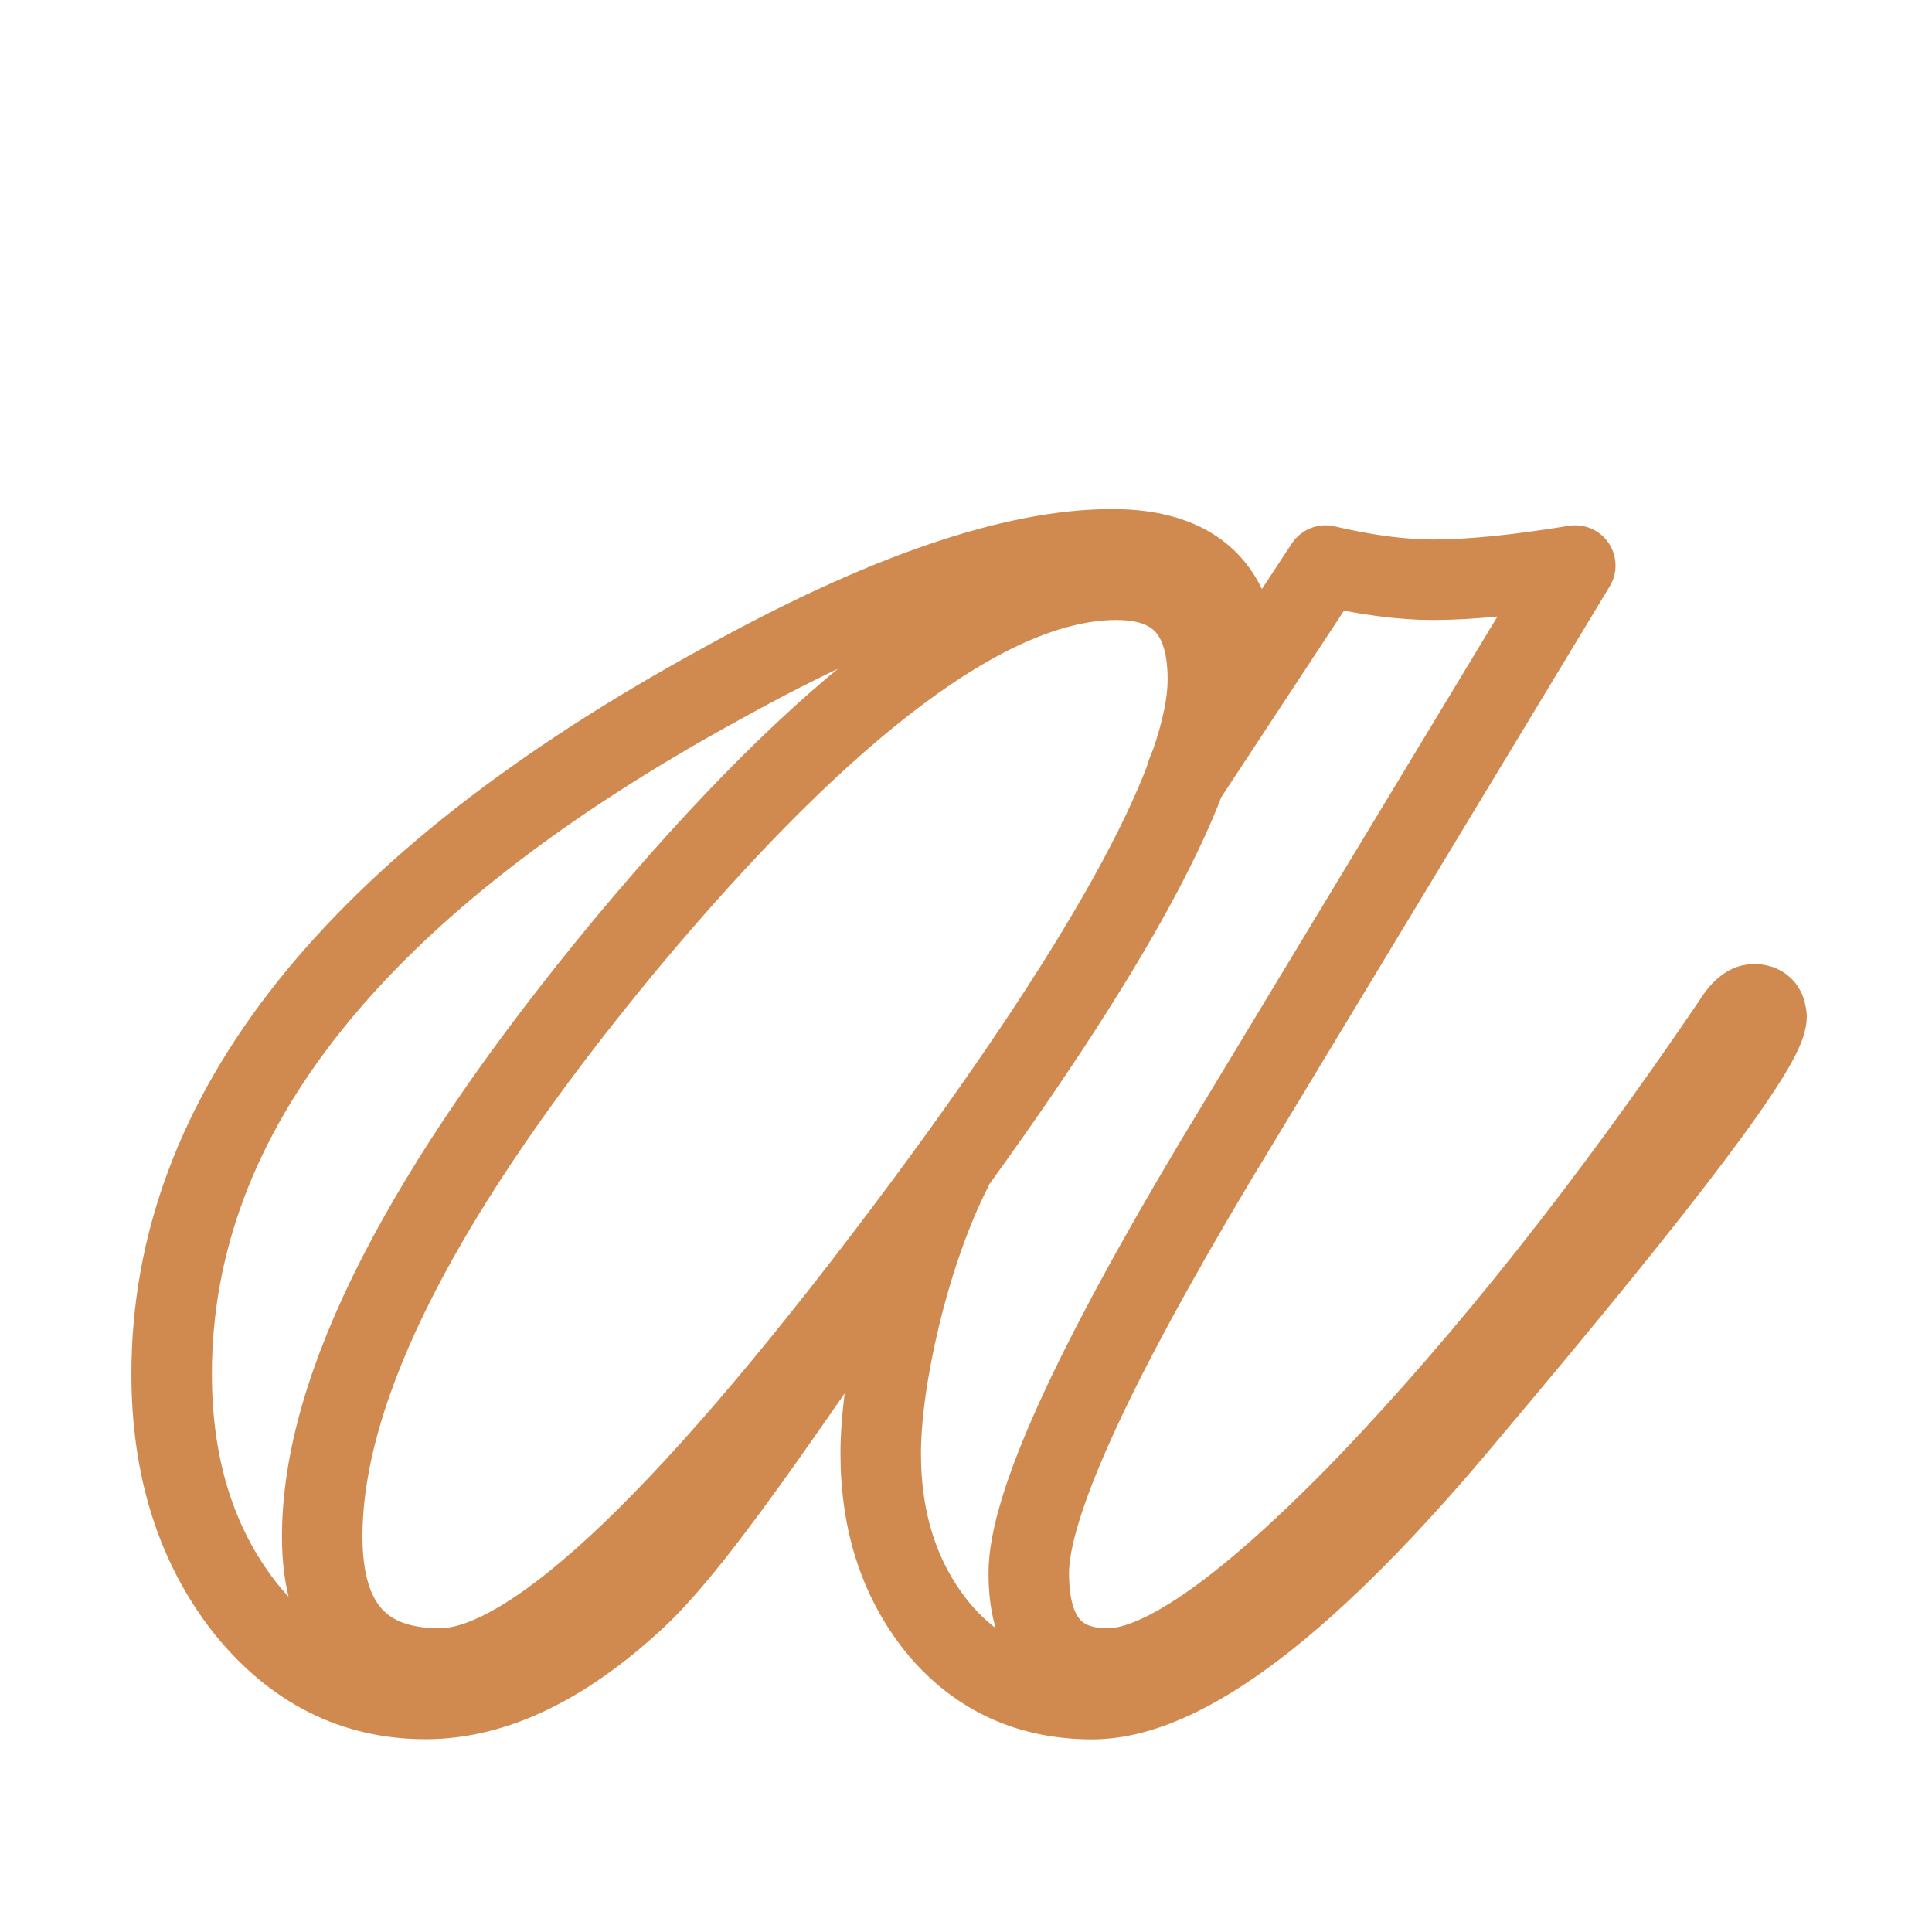 <?xml version="1.0" encoding="UTF-8"?>
<svg width="24" height="24" fill="none" stroke="currentColor" stroke-linecap="round" stroke-linejoin="round" stroke-width="1.5" version="1.1" viewBox="0 0 24 24" xml:space="preserve"
  xmlns="http://www.w3.org/2000/svg">
  <g transform="matrix(1.938 0 0 1.938 -131.89 -42.913)" fill="none" stroke="#d08a4f" stroke-width=".774" style="shape-inside:url(#rect625-5);white-space:pre" aria-label="a">
    <path d="m79.378 28.659c0 0.182-0.634 1.024-1.901 2.526-1.024 1.233-1.832 1.849-2.422 1.849-0.399 0-0.725-0.148-0.977-0.443-0.252-0.304-0.378-0.681-0.378-1.133 0-0.469 0.178-1.272 0.456-1.819-0.868 1.215-1.571 2.331-2.032 2.756-0.46 0.425-0.907 0.638-1.341 0.638-0.46 0-0.846-0.195-1.159-0.586-0.312-0.399-0.469-0.898-0.469-1.497 0-1.667 1.176-3.142 3.529-4.427 1.033-0.573 1.866-0.859 2.5-0.859 0.538 0 0.807 0.26 0.807 0.781 0 0.148-0.271 0.448-0.34 0.691l0.9-1.368c0.26 0.061 0.49 0.091 0.69 0.091 0.234 0 0.538-0.03 0.911-0.091l-2.305 3.815c-0.799 1.337-1.198 2.218-1.198 2.643 0 0.408 0.169 0.612 0.508 0.612 0.347 0 0.903-0.395 1.667-1.185 0.764-0.799 1.541-1.78 2.331-2.943 0.052-0.087 0.1-0.13 0.143-0.13 0.052 0 0.078 0.026 0.078 0.078zm-3.581-2.162c0-0.425-0.195-0.638-0.586-0.638-0.799 0-1.849 0.781-3.151 2.344-1.293 1.562-1.94 2.825-1.94 3.789 0 0.564 0.252 0.846 0.755 0.846 0.599 0 1.636-0.994 3.112-2.982 1.207-1.632 1.81-2.752 1.81-3.359z" fill="none" stroke="#d08a4f" stroke-width=".516"/>
  </g>
</svg>
